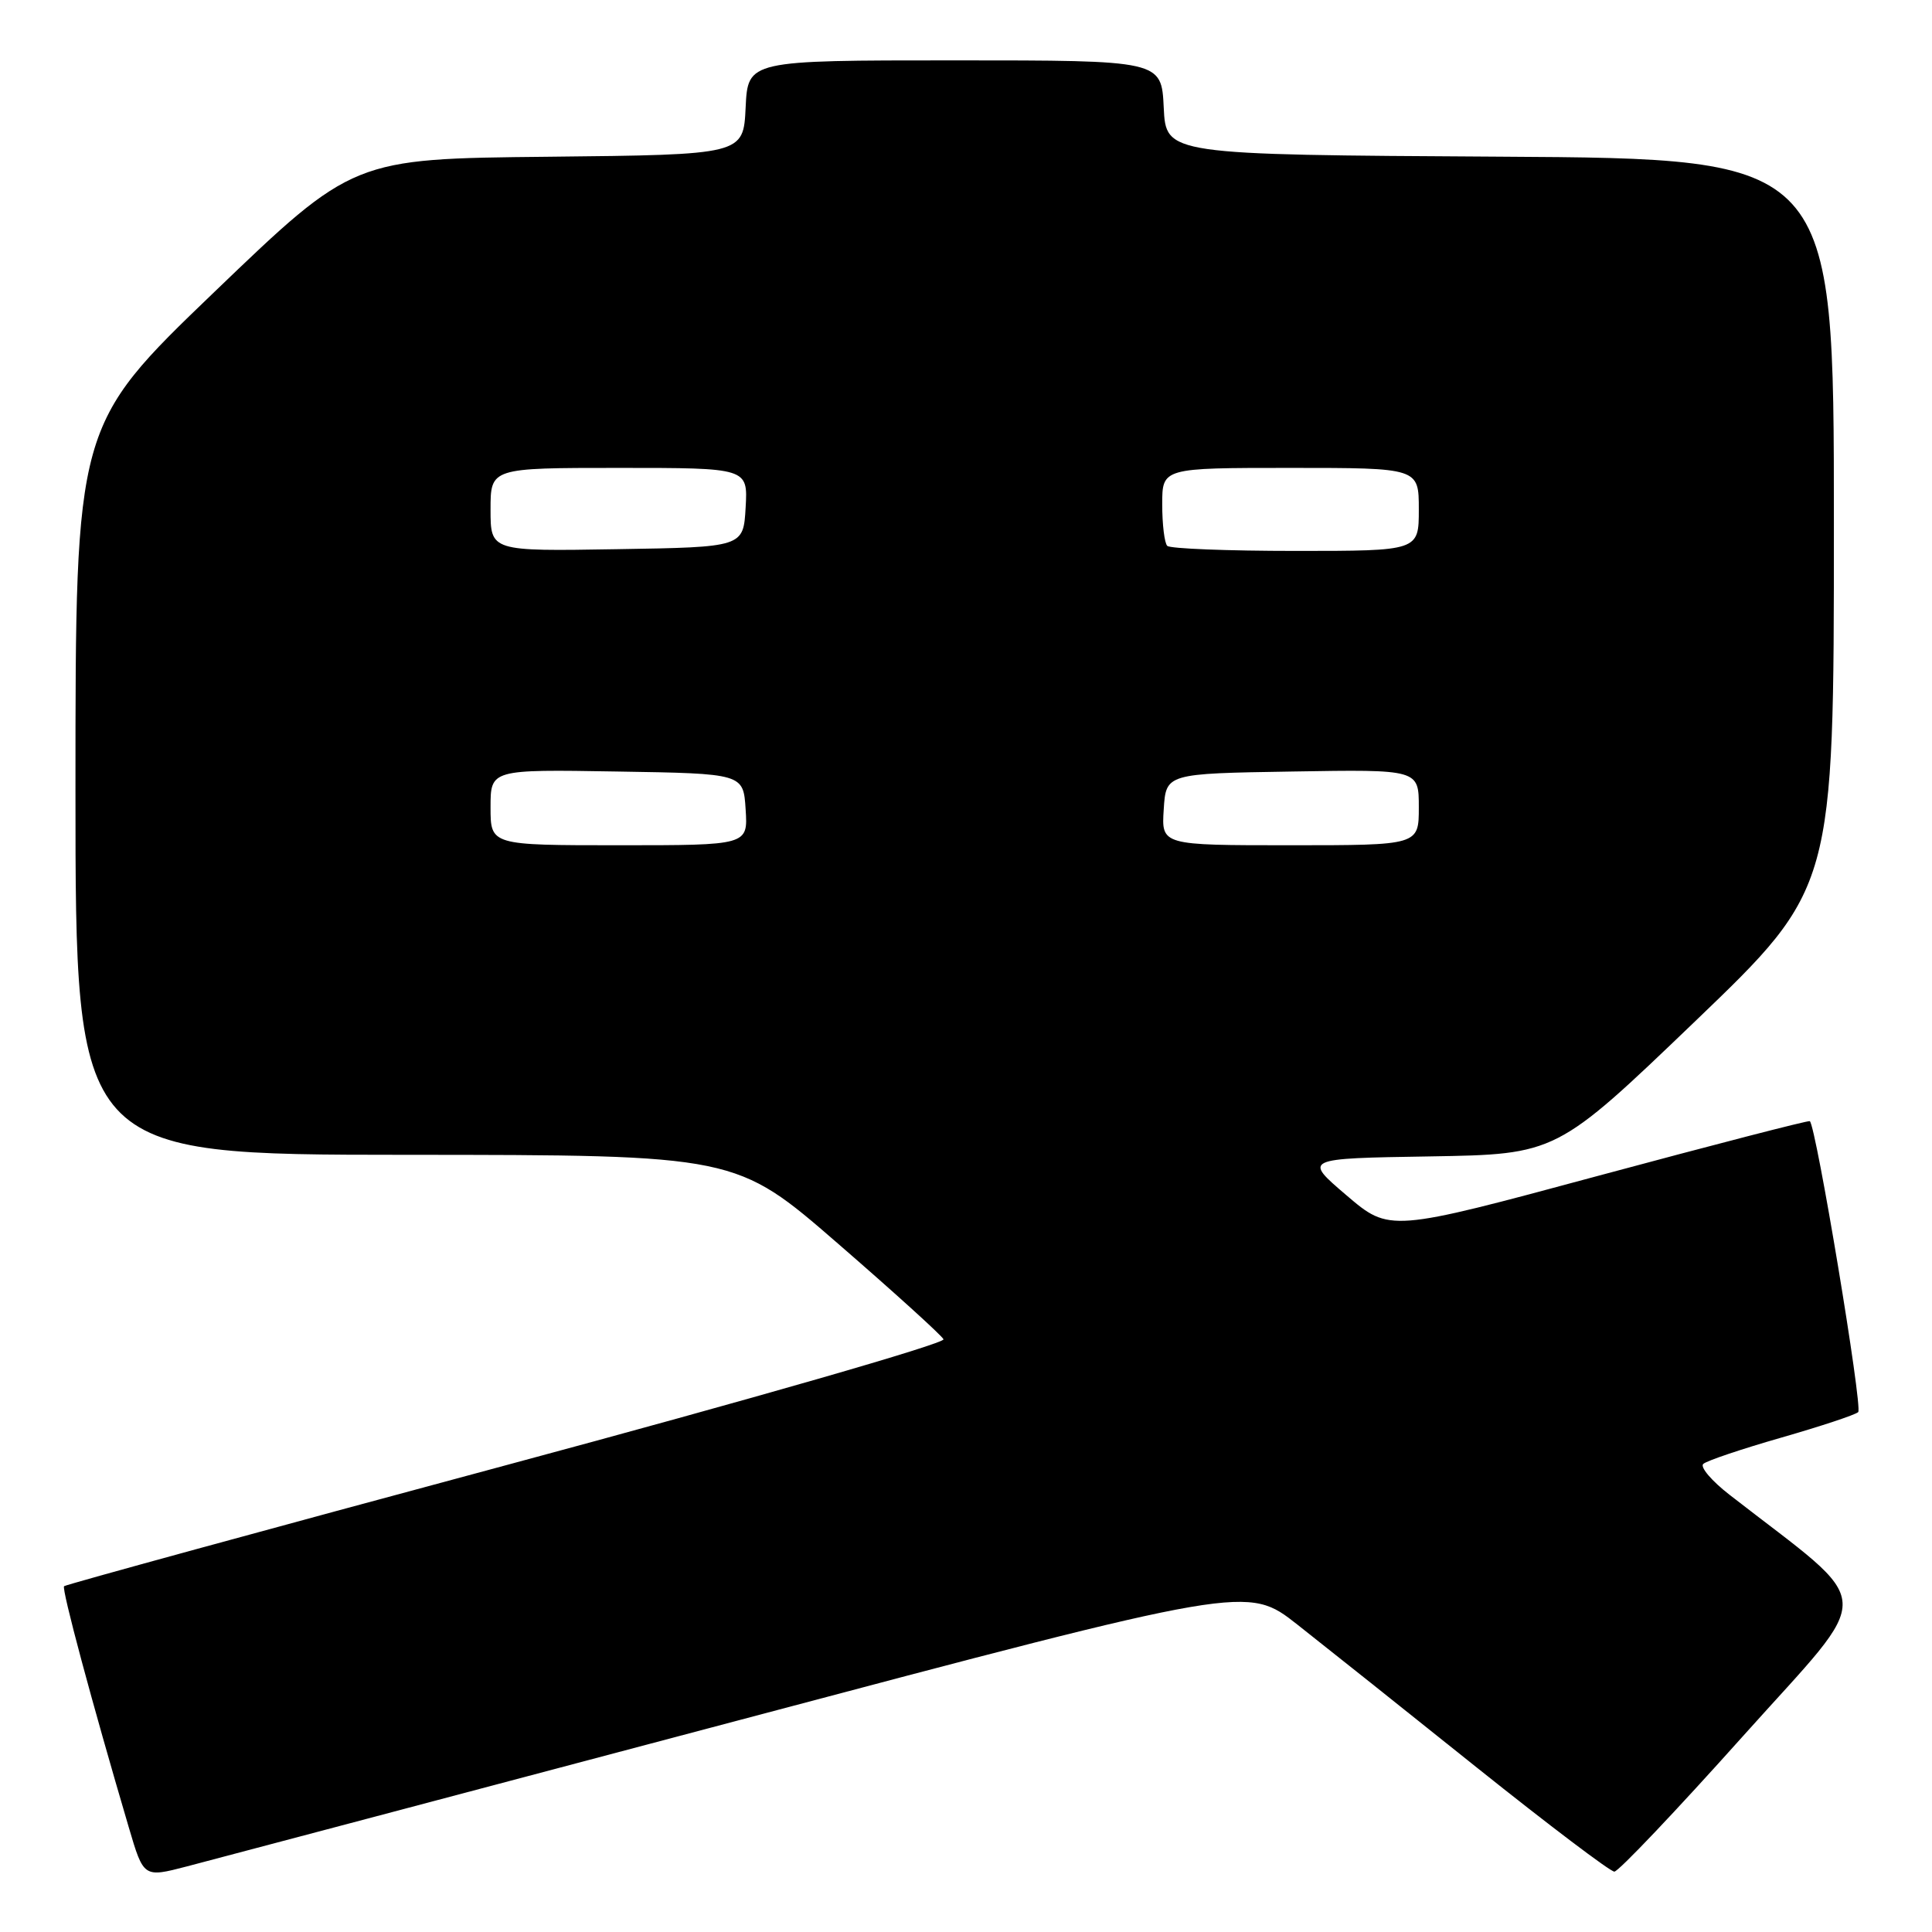 <?xml version="1.0" encoding="UTF-8" standalone="no"?>
<!DOCTYPE svg PUBLIC "-//W3C//DTD SVG 1.1//EN" "http://www.w3.org/Graphics/SVG/1.1/DTD/svg11.dtd" >
<svg xmlns="http://www.w3.org/2000/svg" xmlns:xlink="http://www.w3.org/1999/xlink" version="1.1" viewBox="0 0 256 256">
 <g >
 <path fill="currentColor"
d=" M 97.90 227.94 C 165.29 210.06 165.29 210.06 171.90 215.26 C 175.53 218.12 186.25 226.65 195.71 234.23 C 205.18 241.80 213.37 248.00 213.91 248.00 C 214.45 248.00 222.12 239.92 230.95 230.05 C 248.75 210.17 248.93 213.44 229.19 198.08 C 226.81 196.24 225.24 194.39 225.69 193.98 C 226.13 193.56 230.78 192.00 236.00 190.50 C 241.22 189.00 245.83 187.48 246.22 187.11 C 246.85 186.54 240.64 149.18 239.81 148.56 C 239.64 148.43 227.04 151.69 211.81 155.79 C 184.13 163.26 184.13 163.26 178.41 158.38 C 172.69 153.50 172.69 153.50 189.47 153.23 C 206.24 152.95 206.24 152.95 224.62 135.32 C 243.00 117.68 243.00 117.68 243.00 69.35 C 243.00 21.02 243.00 21.02 198.75 20.76 C 154.50 20.50 154.50 20.50 154.20 14.25 C 153.90 8.00 153.90 8.00 126.50 8.00 C 99.10 8.00 99.10 8.00 98.80 14.25 C 98.50 20.50 98.50 20.50 72.65 20.77 C 46.79 21.03 46.79 21.03 28.40 38.69 C 10.00 56.36 10.00 56.36 10.00 104.68 C 10.00 153.00 10.00 153.00 53.75 153.02 C 97.50 153.04 97.50 153.04 111.02 164.77 C 118.46 171.22 124.76 176.93 125.02 177.46 C 125.29 178.00 99.49 185.42 67.19 194.11 C 35.11 202.74 8.70 209.97 8.49 210.18 C 8.14 210.52 12.17 225.54 17.07 242.15 C 19.03 248.80 19.03 248.80 24.76 247.31 C 27.92 246.48 60.83 237.77 97.90 227.94 Z  M 65.00 106.98 C 65.00 101.95 65.00 101.95 81.75 102.23 C 98.50 102.50 98.50 102.50 98.80 107.25 C 99.11 112.00 99.11 112.00 82.05 112.00 C 65.00 112.00 65.00 112.00 65.00 106.98 Z  M 154.20 107.25 C 154.50 102.50 154.50 102.50 171.25 102.23 C 188.00 101.95 188.00 101.95 188.00 106.98 C 188.00 112.00 188.00 112.00 170.95 112.00 C 153.89 112.00 153.89 112.00 154.20 107.25 Z  M 65.00 67.52 C 65.00 62.00 65.00 62.00 82.05 62.00 C 99.10 62.00 99.10 62.00 98.80 67.25 C 98.50 72.50 98.50 72.50 81.75 72.77 C 65.00 73.05 65.00 73.05 65.00 67.52 Z  M 154.67 72.33 C 154.30 71.97 154.00 69.49 154.00 66.83 C 154.00 62.00 154.00 62.00 171.00 62.00 C 188.00 62.00 188.00 62.00 188.00 67.50 C 188.00 73.00 188.00 73.00 171.67 73.00 C 162.68 73.00 155.03 72.70 154.67 72.33 Z "/>
</g>
</svg>